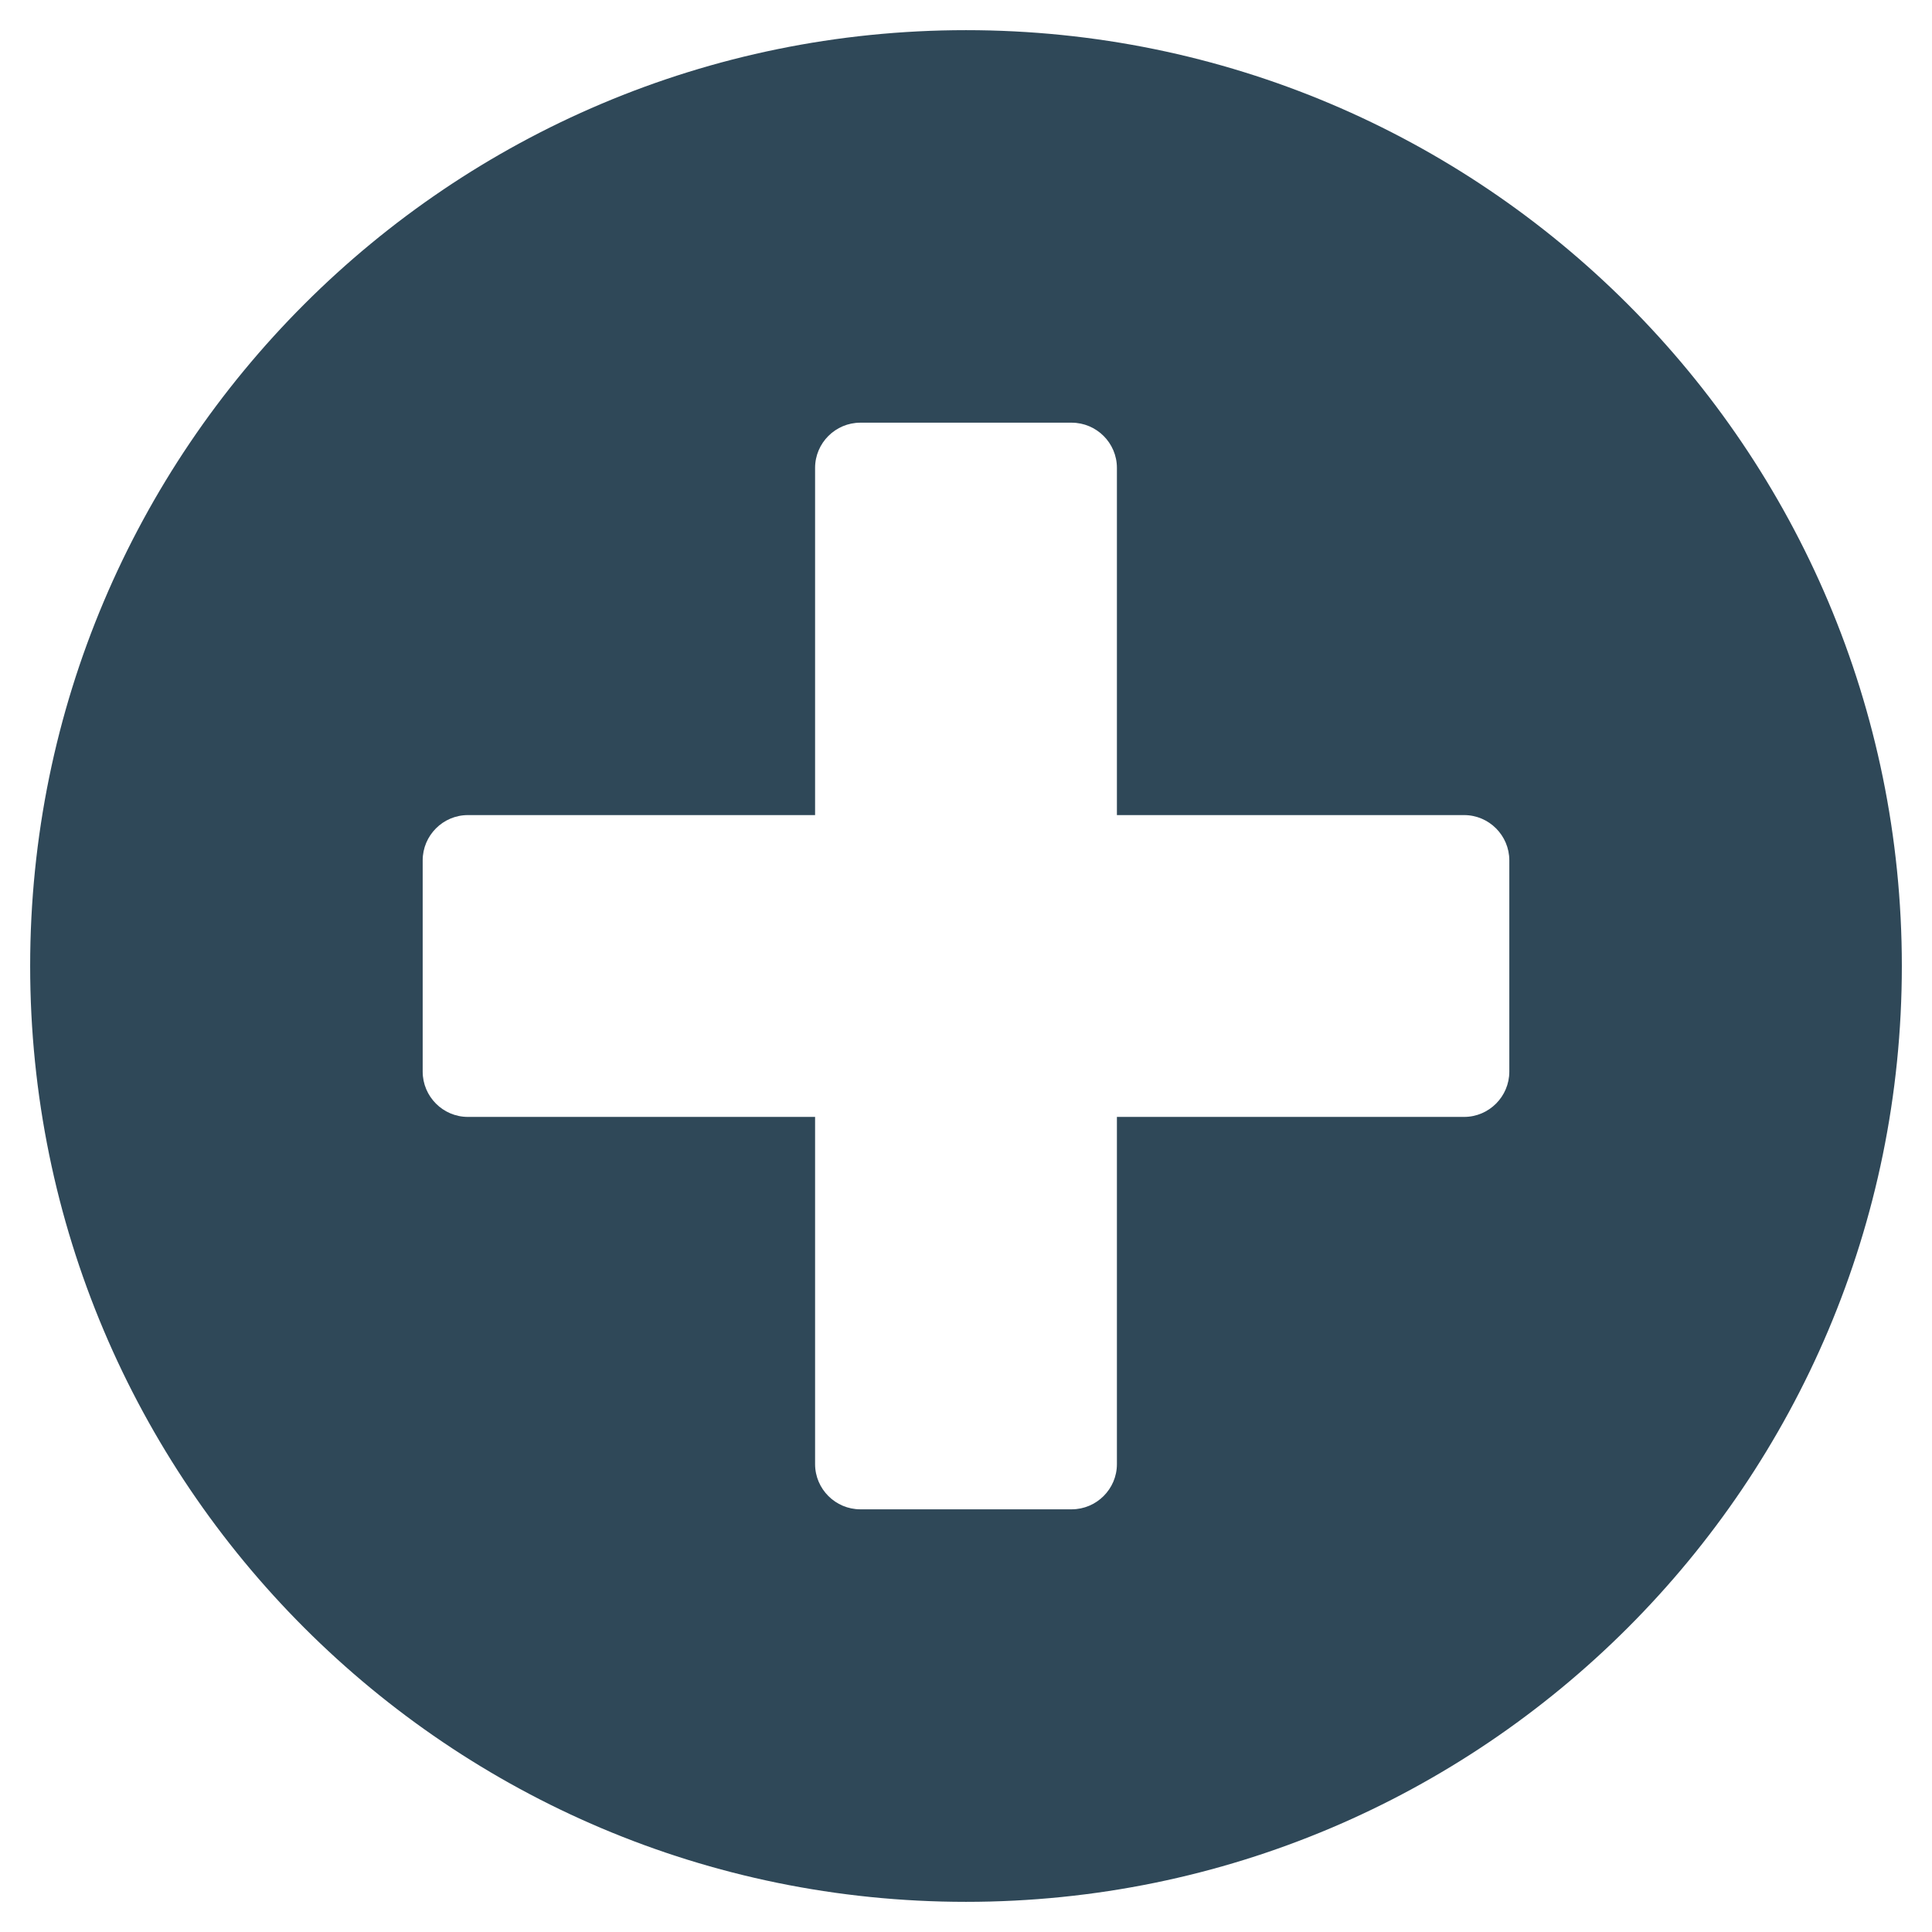 <svg width="18" height="18" viewBox="0 0 18 18" fill="none" xmlns="http://www.w3.org/2000/svg">
<g clip-path="url(#clip0_29_316)">
<path d="M9 0.281C4.184 0.281 0.281 4.184 0.281 9C0.281 13.816 4.184 17.719 9 17.719C13.816 17.719 17.719 13.816 17.719 9C17.719 4.184 13.816 0.281 9 0.281ZM14.062 9.984C14.062 10.216 13.873 10.406 13.641 10.406H10.406V13.641C10.406 13.873 10.216 14.062 9.984 14.062H8.016C7.784 14.062 7.594 13.873 7.594 13.641V10.406H4.359C4.127 10.406 3.938 10.216 3.938 9.984V8.016C3.938 7.784 4.127 7.594 4.359 7.594H7.594V4.359C7.594 4.127 7.784 3.938 8.016 3.938H9.984C10.216 3.938 10.406 4.127 10.406 4.359V7.594H13.641C13.873 7.594 14.062 7.784 14.062 8.016V9.984Z" fill="#2F4858"/>
</g>
<defs>
<clipPath id="clip0_29_316">
<rect width="18" height="18" fill="white"/>
</clipPath>
</defs>
</svg>
